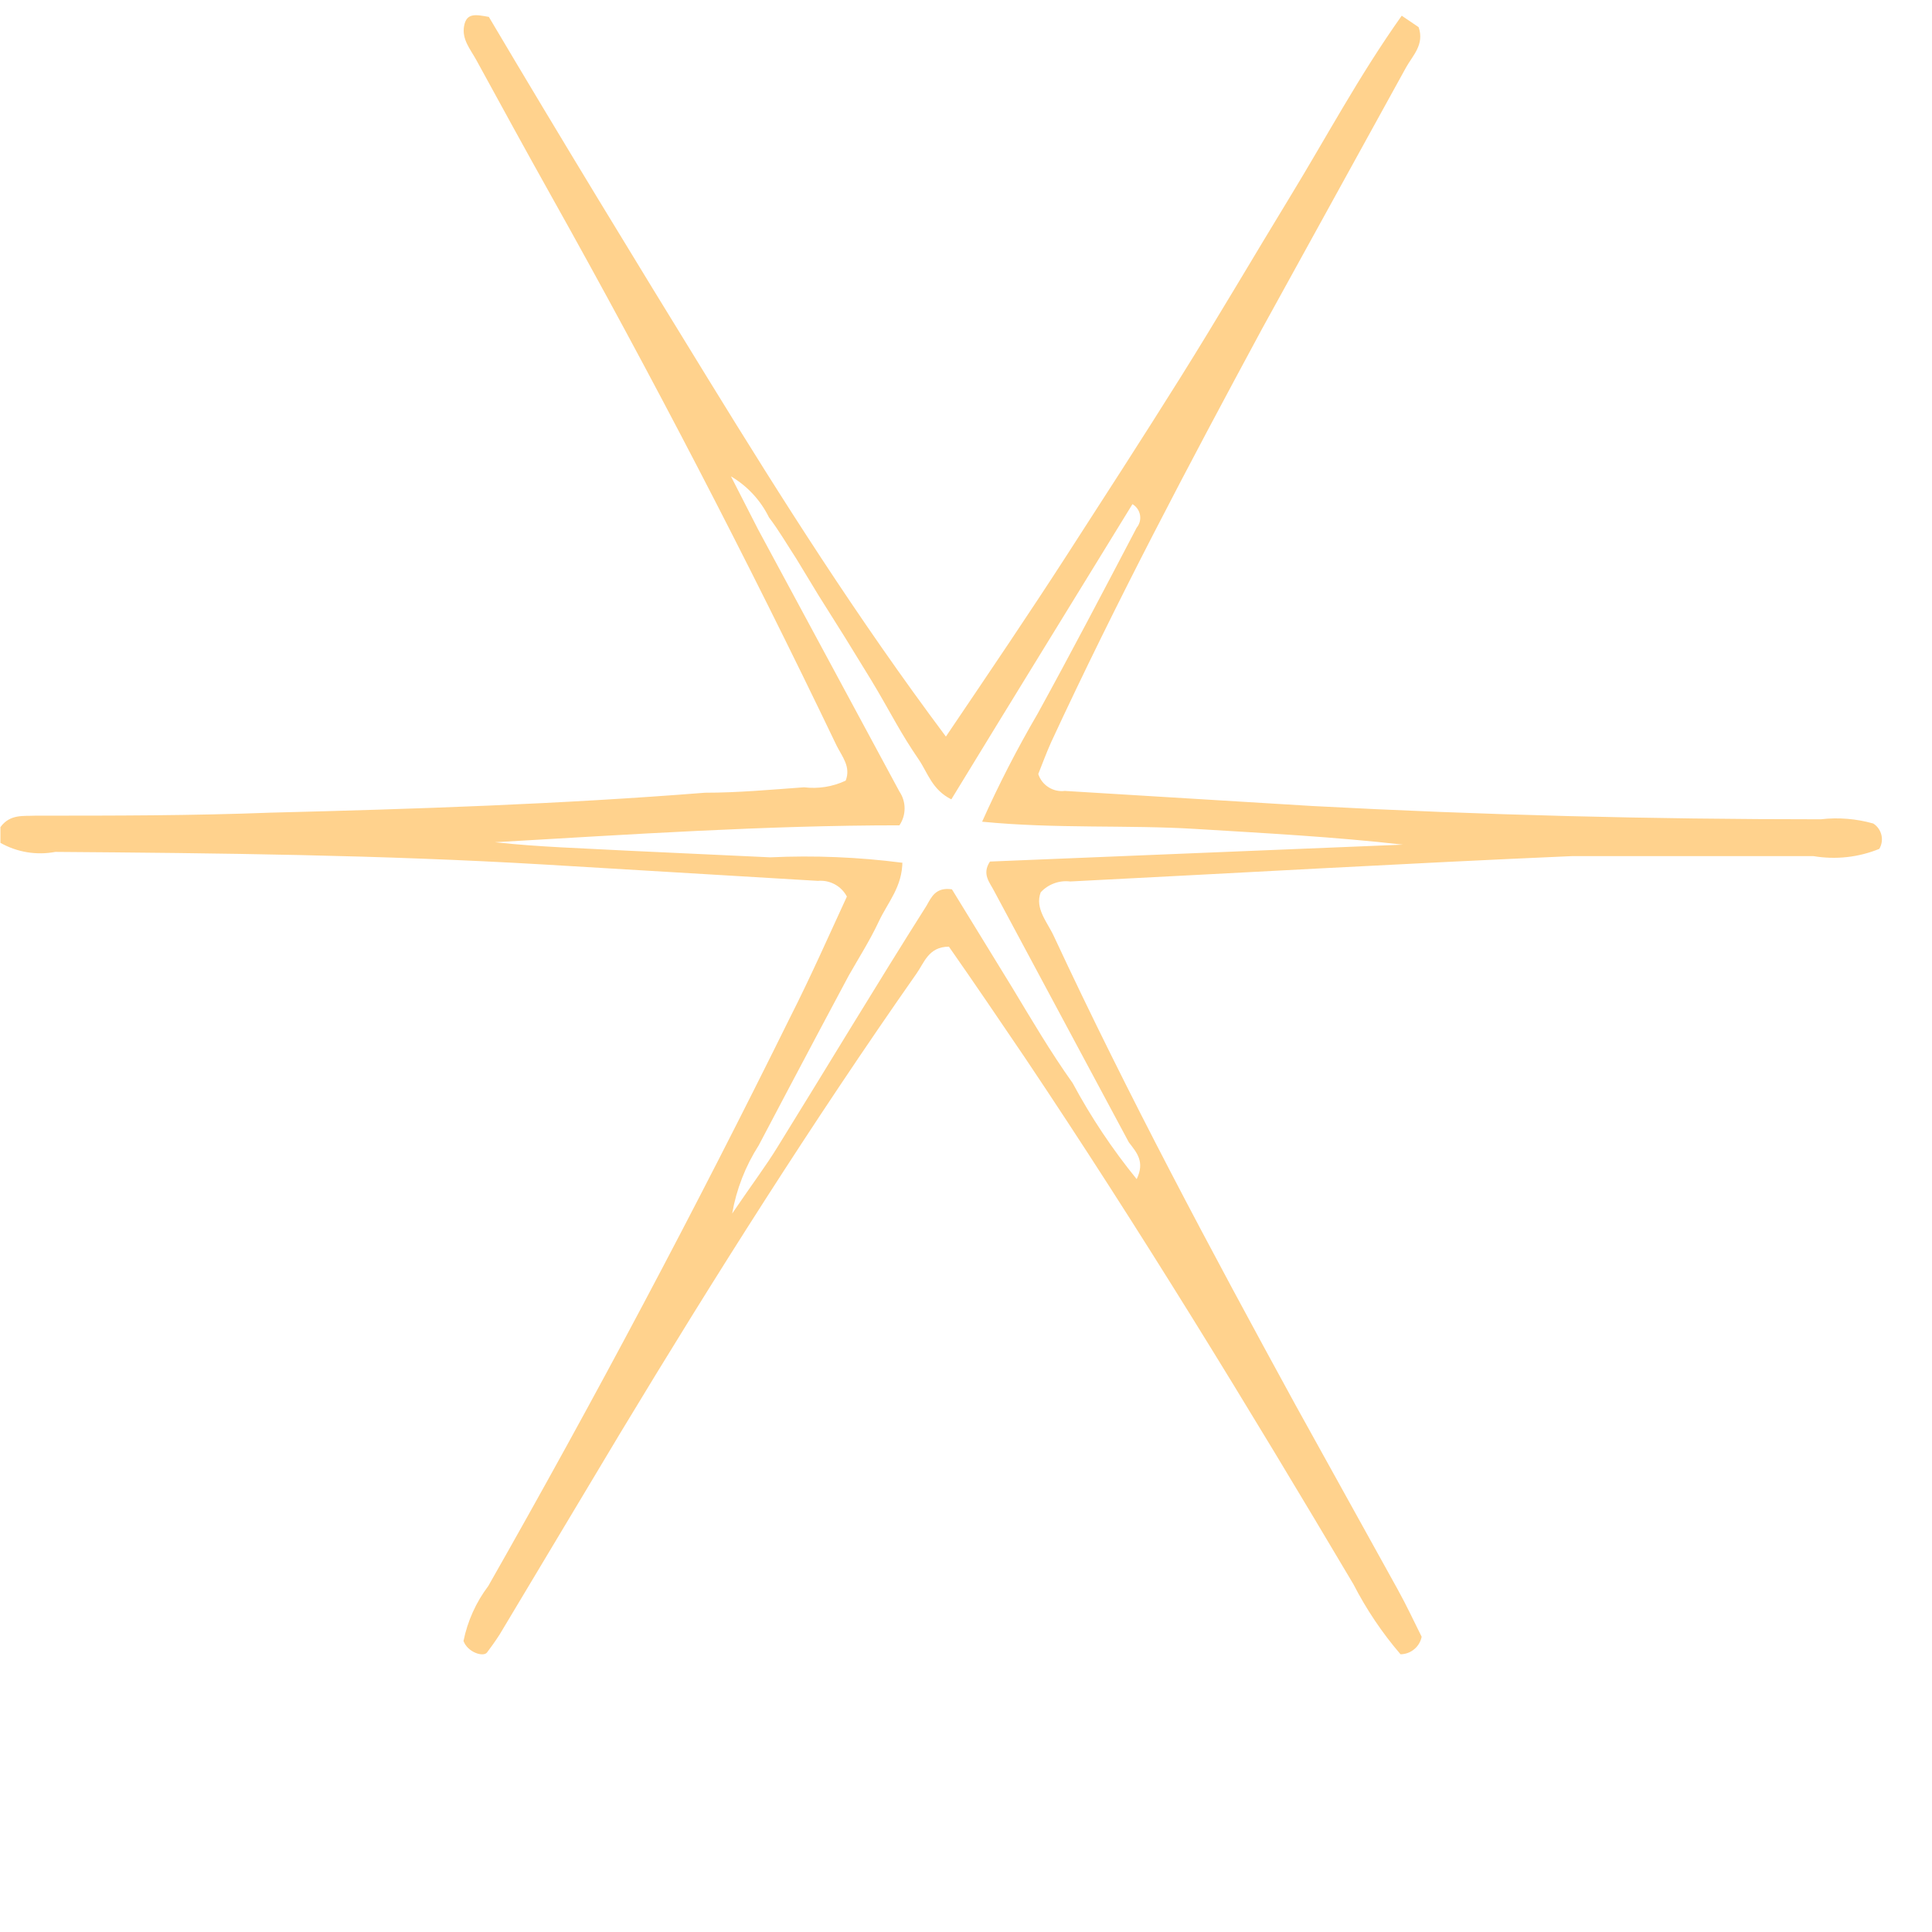 
<svg width="32" height="32" viewBox="0 0 32 32" fill="none"
    xmlns="http://www.w3.org/2000/svg">
    <path
        d="M15.667 12.2C16.417 11.09 17.067 10.13 17.667 9.2C18.267 8.27 18.927 7.25 19.547 6.26C20.167 5.27 20.757 4.26 21.367 3.26C21.977 2.26 22.507 1.26 23.217 0.26L23.497
            0.45C23.597 0.74 23.397 0.92 23.287 1.12L20.907 5.44C19.687 7.7 18.487 9.97 17.407 12.3C17.327 12.48 17.257 12.67 17.197 12.82C17.226 12.911 17.286 12.988 17.367 13.039C17.447
            13.09 17.542 13.112 17.637 13.1L21.737 13.35C24.547 13.5 27.347 13.57 30.157 13.57C30.449 13.536 30.744 13.56 31.027 13.64C31.095 13.683 31.143 13.751 31.162 13.83C31.181 13.908
            31.168 13.991 31.127 14.06C30.782 14.201 30.404 14.242 30.037 14.18C28.707 14.18 27.367 14.18 26.037 14.18C23.267 14.3 20.497 14.46 17.727 14.6C17.637 14.589 17.545 14.599 17.46 14.631C17.375
            14.662 17.298 14.713 17.237 14.78C17.137 15.05 17.347 15.27 17.457 15.51C18.687 18.15 20.057 20.71 21.457 23.27L23.147 26.32C23.297 26.59 23.427 26.87 23.547 27.11C23.531 27.191
            23.487 27.265 23.423 27.317C23.36 27.37 23.28 27.399 23.197 27.4C22.892 27.045 22.631 26.656 22.417 26.24C20.667 23.29 18.887 20.37 16.977 17.52C16.557 16.9 16.137 16.28 15.717
            15.68C15.377 15.68 15.307 15.95 15.177 16.13C13.447 18.6 11.847 21.13 10.277 23.73L8.277 27.07C8.207 27.18 8.127 27.29 8.067 27.37C8.007 27.45 7.747 27.37 7.677 27.18C7.744
            26.85 7.884 26.539 8.087 26.27C9.847 23.177 11.514 20.037 13.087 16.85C13.427 16.18 13.727 15.5 14.027 14.85C13.982 14.764 13.912 14.693 13.826 14.647C13.741 14.601 13.644 14.581
            13.547 14.59L9.027 14.32C6.327 14.16 3.617 14.13 0.917 14.11C0.605 14.169 0.283 14.116 0.007 13.96V13.7C0.167 13.48 0.387 13.52 0.587 13.51C1.887 13.51 3.187
            13.51 4.487 13.46C6.887 13.4 9.277 13.32 11.677 13.13C12.217 13.13 12.767 13.08 13.317 13.04C13.553 13.069 13.792 13.031 14.007 12.93C14.097 12.7 13.947 12.53 13.857 12.35C12.377
            9.263 10.8 6.227 9.127 3.24C8.707 2.49 8.297 1.74 7.887 0.99C7.787 0.81 7.647 0.65 7.687 0.43C7.727 0.21 7.877 0.24 8.097 0.28C9.287 2.29 10.507 4.29
            11.737 6.29C12.967 8.29 14.187 10.22 15.667 12.2ZM14.947 14.26C14.947 14.69 14.707 14.94 14.557 15.26C14.407 15.58 14.227 15.86 14.057 16.16L13.577 17.06L13.047 18.06L12.567
            18.97C12.347 19.314 12.197 19.698 12.127 20.1C12.467 19.6 12.687 19.31 12.877 19C13.707 17.66 14.517 16.31 15.347 15C15.427 14.86 15.497 14.69 15.767 14.73L16.767 16.36C17.087
            16.89 17.397 17.42 17.767 17.94C18.069 18.503 18.424 19.035 18.827 19.53C18.967 19.24 18.827 19.09 18.697 18.92L16.467 14.76C16.397 14.62 16.257 14.48 16.397 14.27L23.237 13.99C22.097
            13.86 20.947 13.8 19.807 13.73C18.667 13.66 17.497 13.73 16.267 13.61C16.541 12.997 16.848 12.4 17.187 11.82C17.737 10.82 18.287 9.77 18.827 8.74C18.851 8.711 18.868 8.677 18.878
            8.641C18.887 8.604 18.889 8.566 18.882 8.529C18.875 8.492 18.861 8.457 18.839 8.426C18.817 8.395 18.789 8.369 18.757 8.35C17.757 9.98 16.757 11.6 15.757 13.24C15.437 13.08
            15.367 12.8 15.217 12.58C15.067 12.36 14.957 12.18 14.837 11.97C14.717 11.76 14.567 11.49 14.427 11.26C14.287 11.03 14.137 10.79 13.997 10.56L13.557 9.86L13.187 9.25C13.037
            9.02 12.897 8.78 12.737 8.57C12.598 8.287 12.379 8.05 12.107 7.89L12.557 8.77L14.897 13.11C14.953 13.193 14.983 13.29 14.983 13.39C14.983 13.49 14.953 13.587 14.897 13.67C12.687
            13.67 10.447 13.82 8.197 13.95C8.927 14.03 9.667 14.05 10.397 14.09L12.757 14.2C13.488 14.166 14.221 14.196 14.947 14.29V14.26Z"
        fill="#FFD28D" />
</svg> 